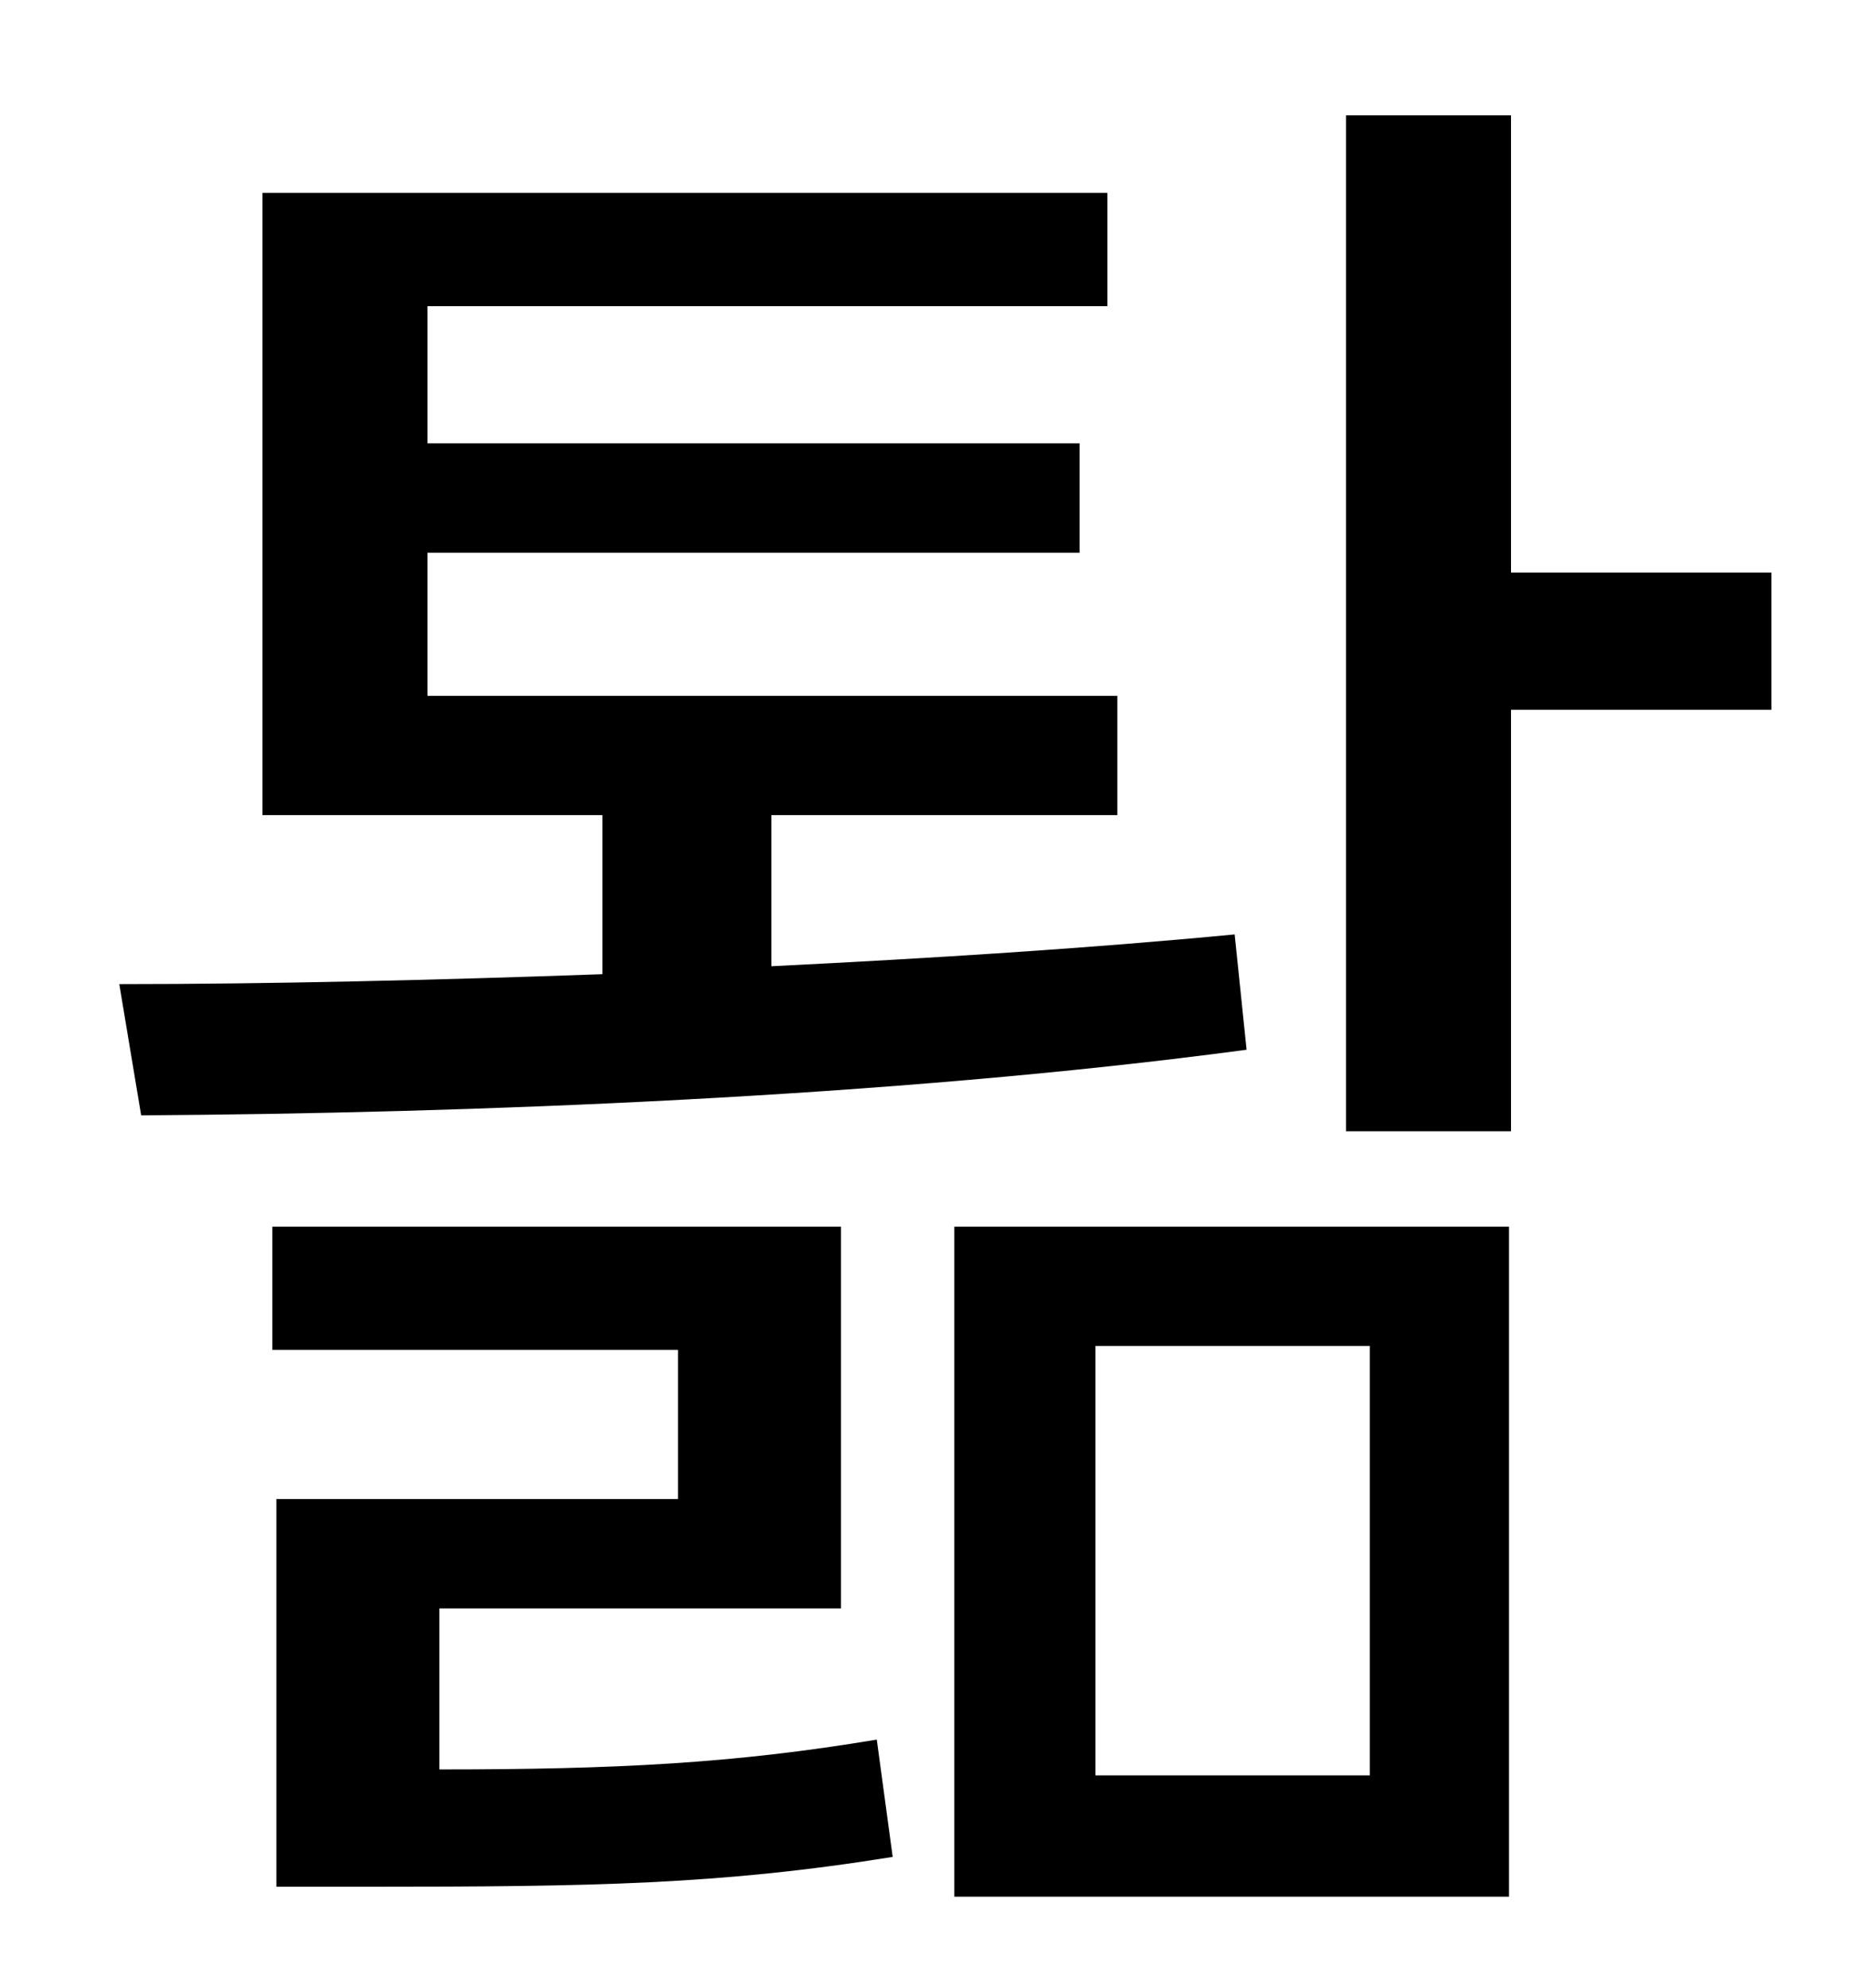 <?xml version="1.0" standalone="no"?>
<!DOCTYPE svg PUBLIC "-//W3C//DTD SVG 1.1//EN" "http://www.w3.org/Graphics/SVG/1.1/DTD/svg11.dtd" >
<svg xmlns="http://www.w3.org/2000/svg" xmlns:xlink="http://www.w3.org/1999/xlink" version="1.1" viewBox="-10 0 930 1000">
   <path fill="currentColor"
d="M611 470l6 58c-179 24 -392 32 -556 33l-11 -66c75 0 159 -2 243 -5v-80h-171v-313h425v57h-342v69h328v55h-328v72h347v60h-174v76c81 -4 160 -9 233 -16zM211 809v81c89 0 148 -3 220 -15l8 59c-87 14 -151 15 -264 15h-46v-195h202v-75h-204v-62h286v192h-202z
M541 677v216h138v-216h-138zM470 954v-337h279v337h-279zM881 288v69h-131v212h-83v-511h83v230h131z" />
</svg>
